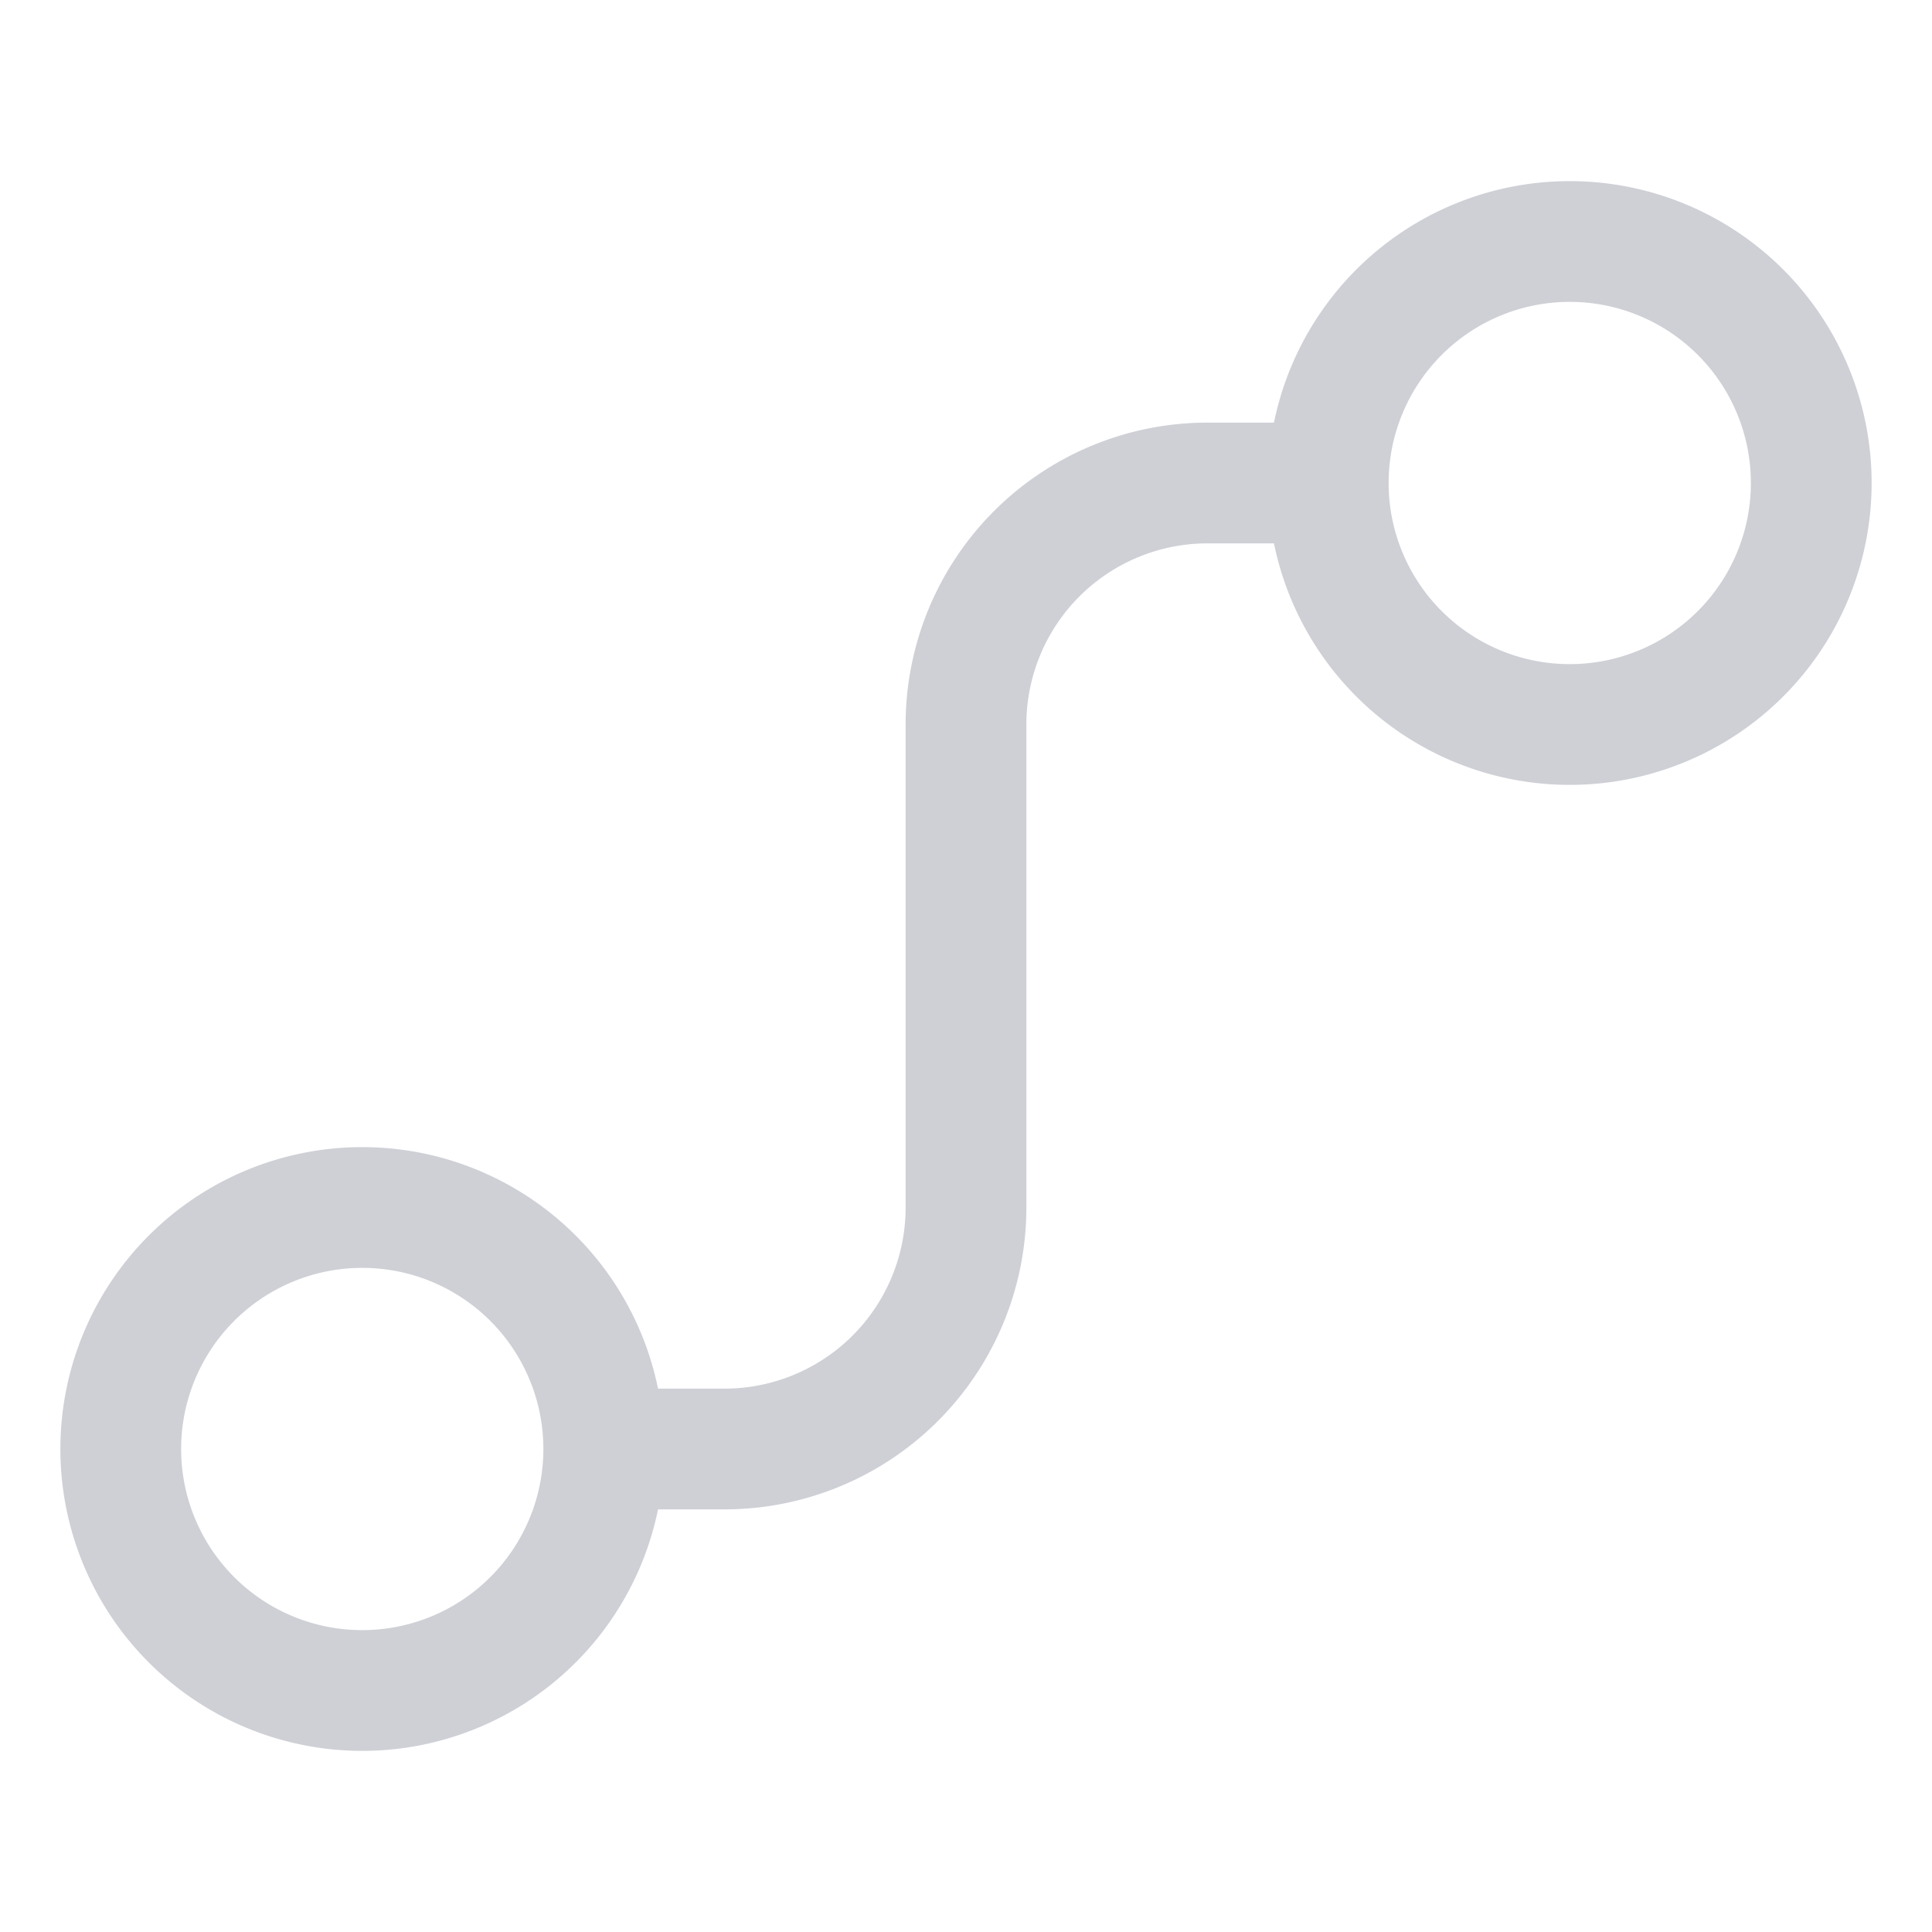 <svg width="16" height="16" viewBox="0 0 16 16" fill="none" xmlns="http://www.w3.org/2000/svg"><mask id="a" fill="#fff"><rect x="11" y="10" width="4" height="4" rx=".5"/></mask><rect x="11" y="10" width="4" height="4" rx=".5" stroke="#4285F4" stroke-width="2" mask="url(#a)"/><path clip-rule="evenodd" d="M3 14a2 2 0 1 1 0-4 2 2 0 0 1 0 4zM13 6a2 2 0 1 1 0-4 2 2 0 0 1 0 4z" stroke="#CED0D6"/><path d="M11 4h-1a2 2 0 0 0-2 2v4a2 2 0 0 1-2 2H5" stroke="#CED0D6"/></svg>